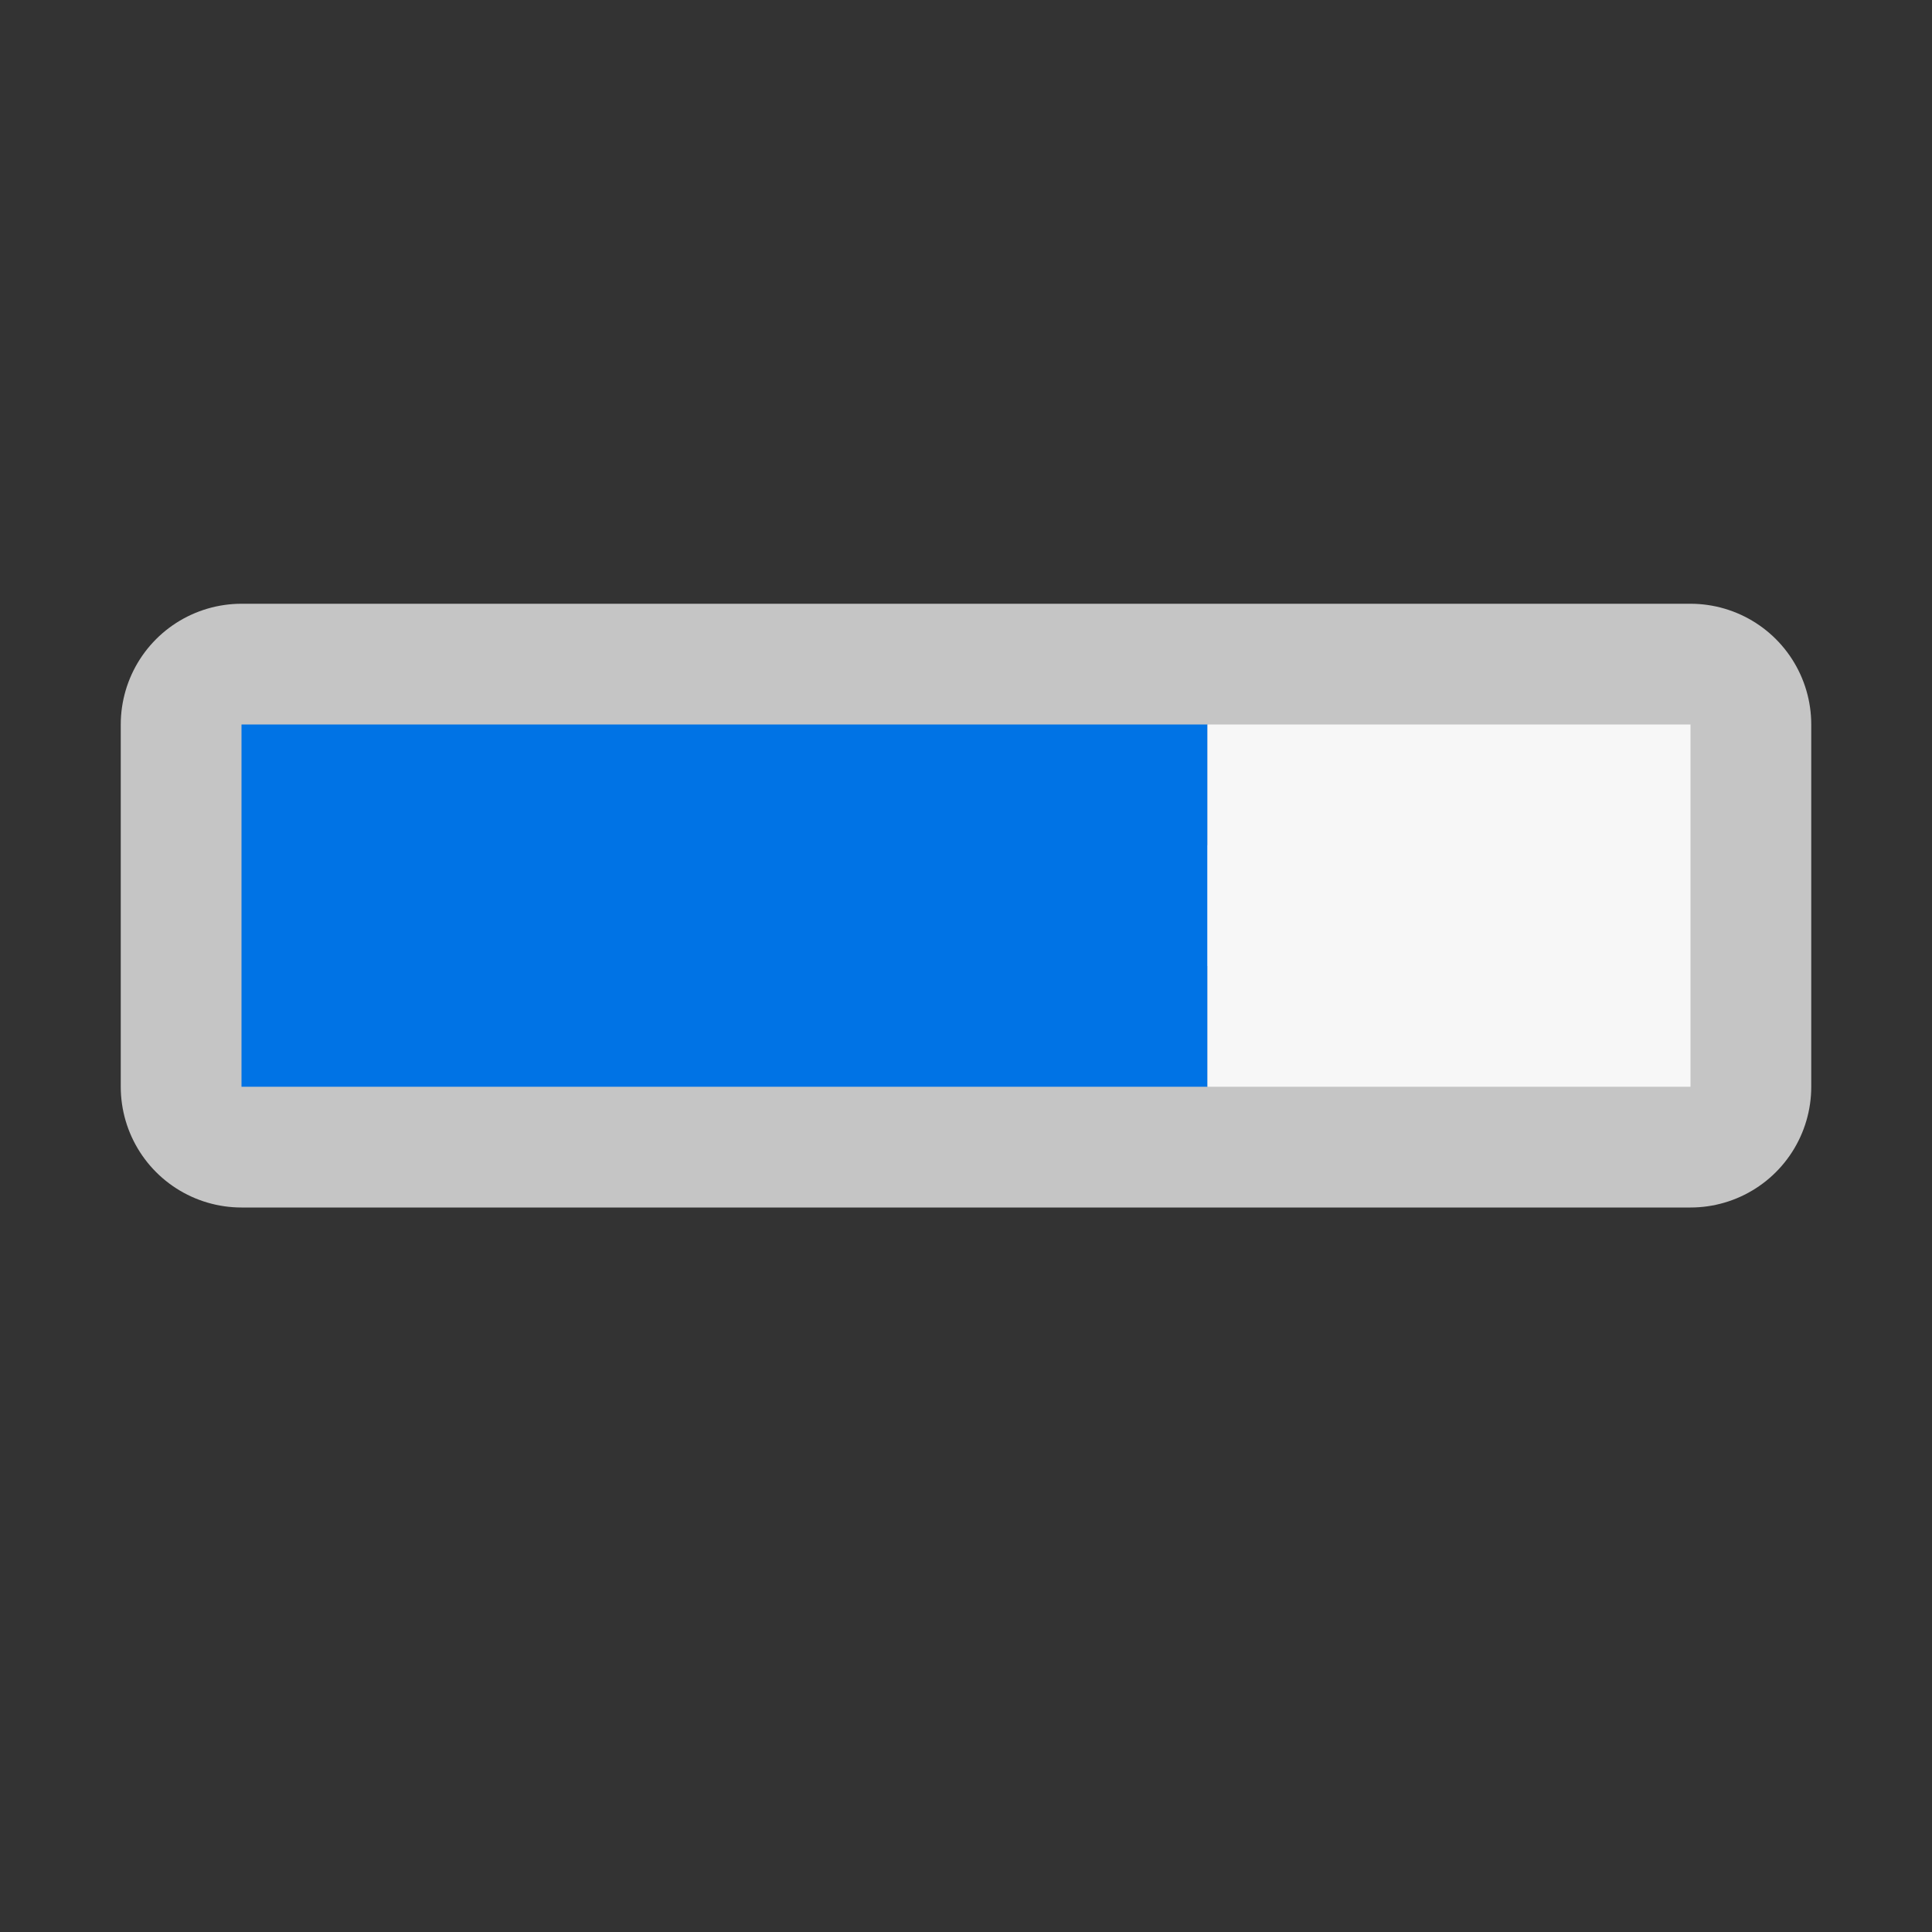 <svg viewBox="0 0 16 16" xmlns="http://www.w3.org/2000/svg"><rect x="0" y="0" width="16" height="16" fill="#333333" stroke="none"/><path style="opacity:1;fill:#fff;fill-opacity:1;stroke:#c5c5c5;stroke-width:2;stroke-linejoin:round;stroke-miterlimit:4;stroke-dasharray:none;stroke-opacity:1" d="M2 6h12v3H2z"/><path d="M2 6v3h8V6z" fill="#0073E5" style="fill:#0073E5;fill-opacity:1"/><path d="M10 6v3h4V6z" fill="#b3b3b3" style="fill:#f7f7f7;fill-opacity:1"/></svg>